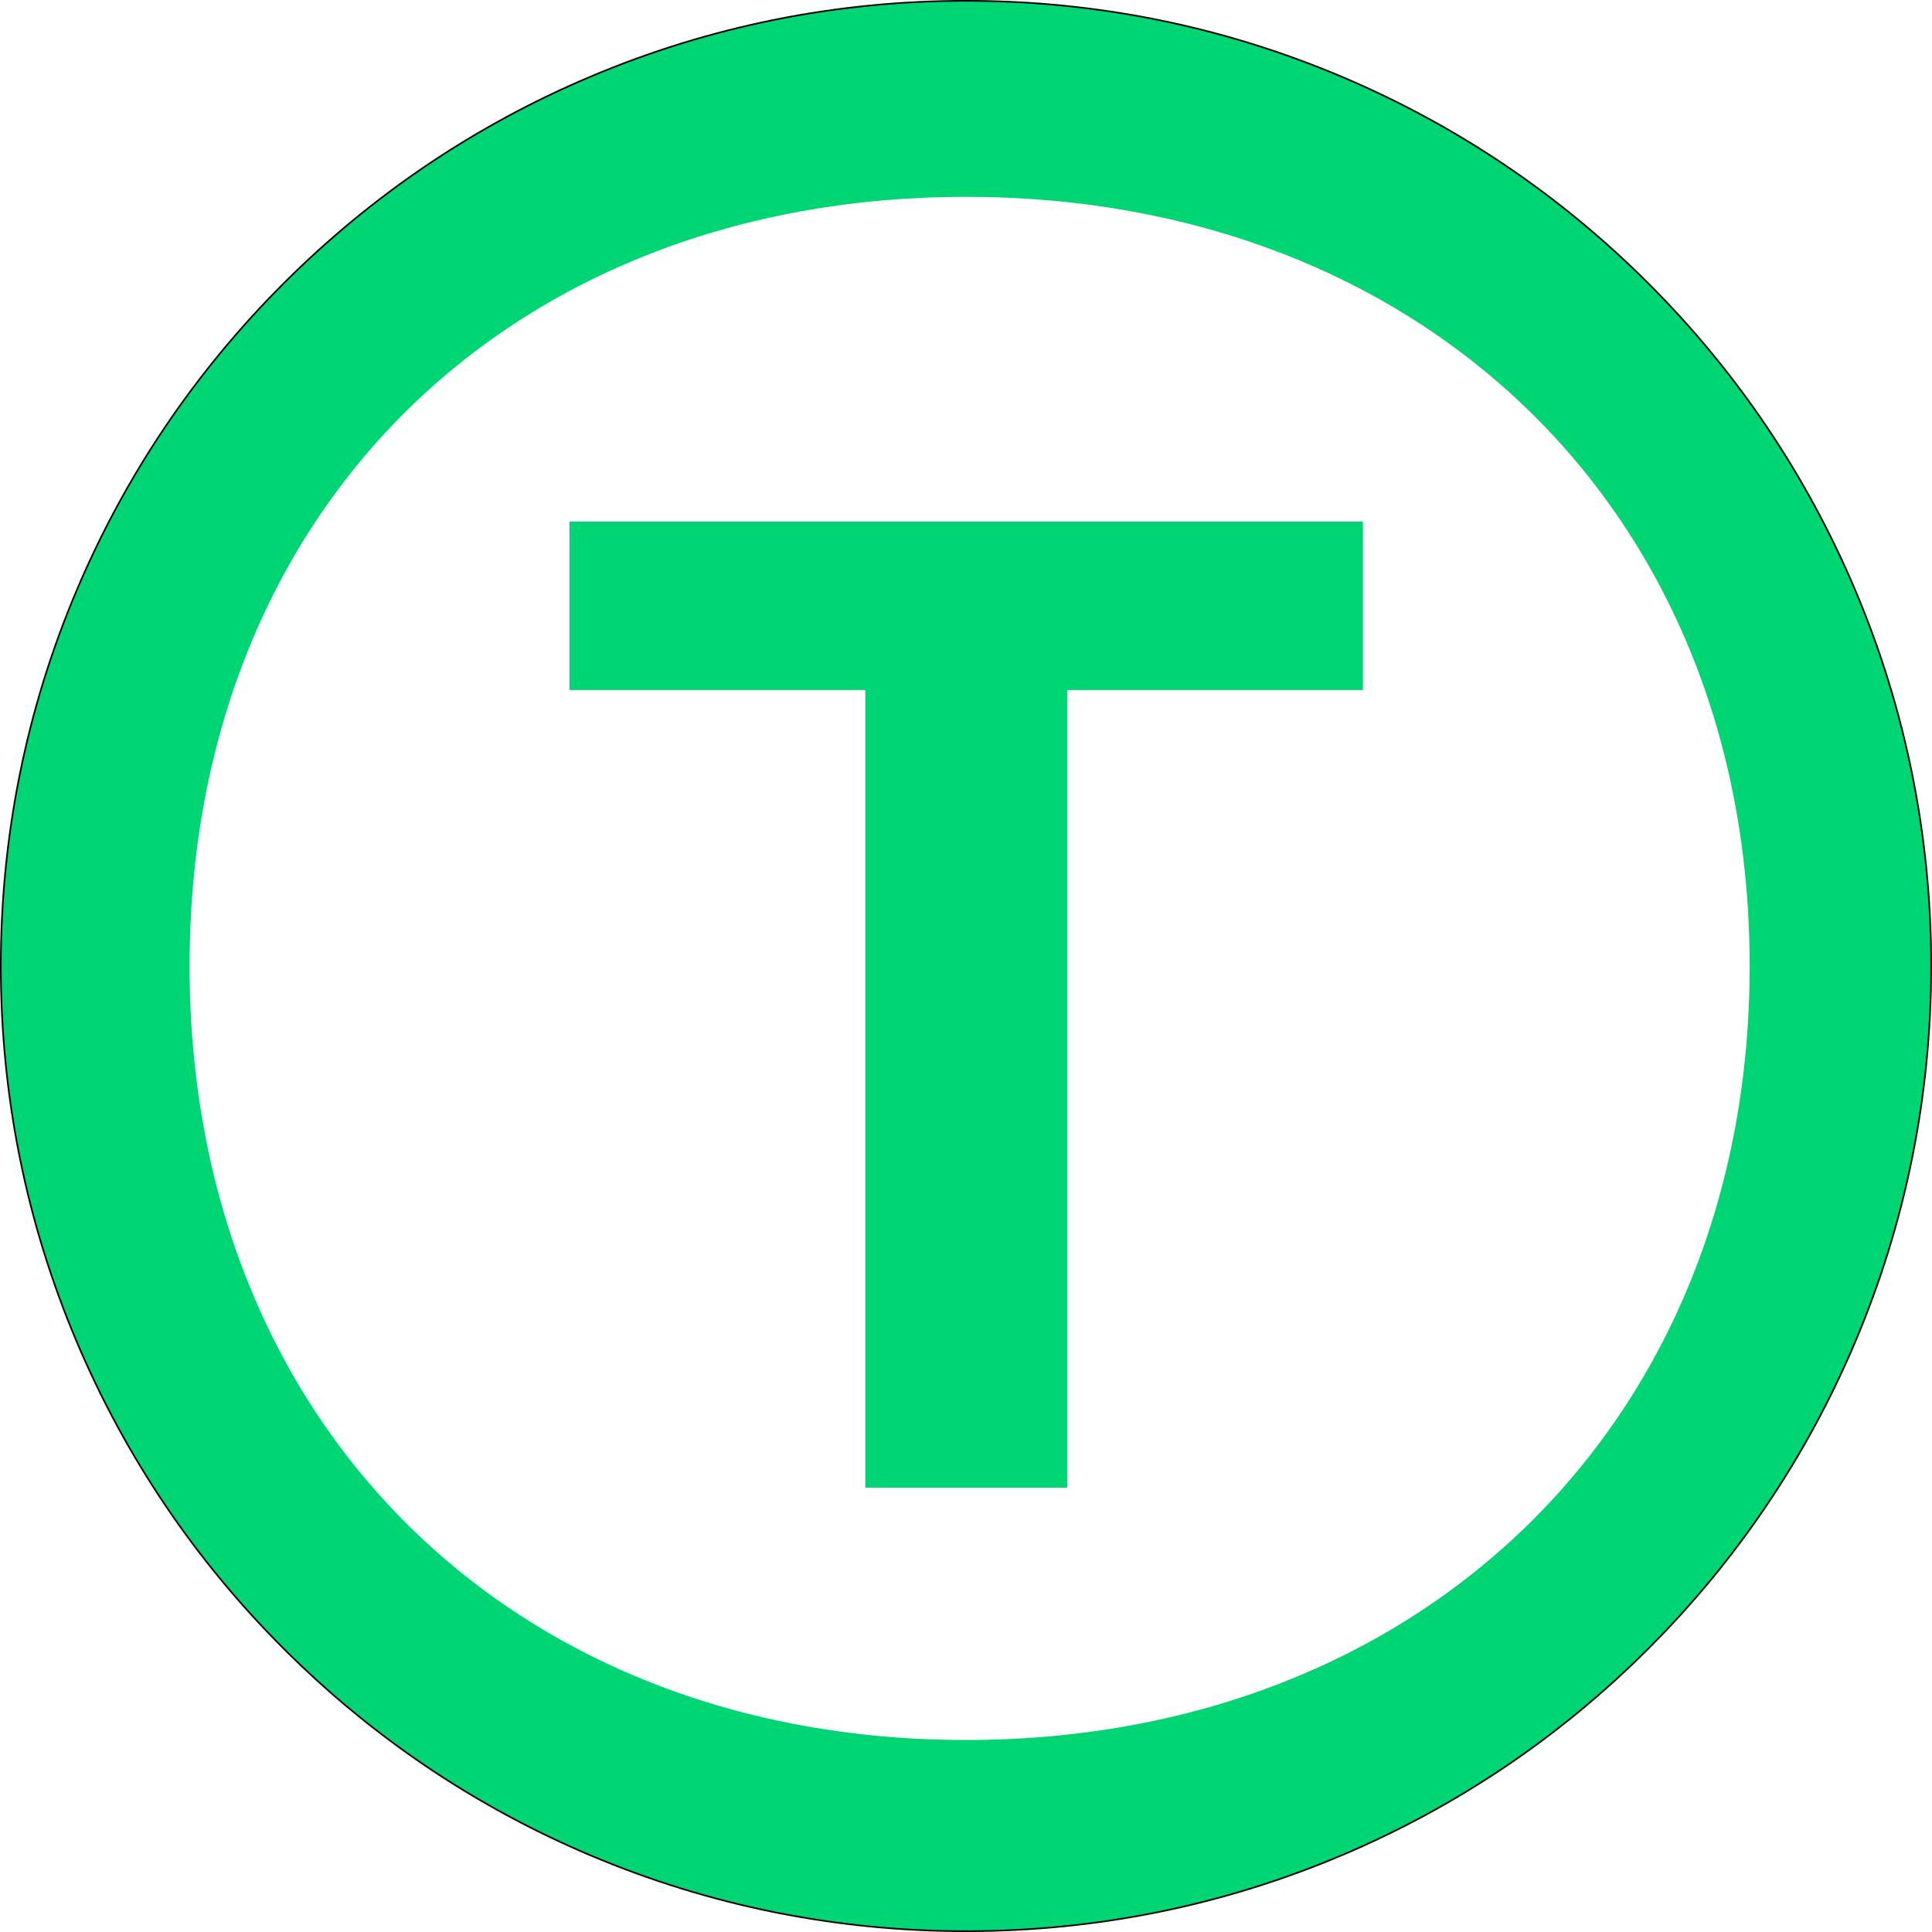 <svg width="800" height="800" viewBox="0 0 800 800" fill="none" xmlns="http://www.w3.org/2000/svg">
<g clip-path="url(#clip0_1844_24)">
<path d="M400.001 800C346.025 800 293.635 789.416 244.284 768.543C196.645 748.392 153.874 719.558 117.159 682.844C80.441 646.126 51.608 603.355 31.458 555.716C10.584 506.366 0 453.975 0 400.001C0 346.026 10.584 293.635 31.457 244.284C51.607 196.646 80.441 153.874 117.158 117.159C153.873 80.442 196.644 51.608 244.283 31.458C293.635 10.584 346.026 0 400.001 0C453.977 0 506.366 10.584 555.716 31.457C603.358 51.608 646.128 80.442 682.844 117.158C719.562 153.876 748.394 196.648 768.543 244.283C789.416 293.634 800 346.025 800 399.999C800 453.973 789.416 506.362 768.543 555.714C748.396 603.352 719.56 646.123 682.844 682.842C646.126 719.56 603.355 748.393 555.716 768.542C506.366 789.416 453.975 800 400.001 800ZM400.001 1.344C346.206 1.344 293.993 11.892 244.808 32.695C197.328 52.778 154.7 81.515 118.108 118.108C81.514 154.701 52.778 197.33 32.695 244.808C11.892 293.993 1.344 346.206 1.344 400.001C1.344 453.795 11.892 506.01 32.695 555.194C52.777 602.671 81.514 645.3 118.108 681.893C154.701 718.485 197.328 747.222 244.808 767.303C293.992 788.108 346.205 798.656 400.001 798.656C453.795 798.656 506.01 788.107 555.194 767.303C602.671 747.222 645.3 718.486 681.893 681.893C718.489 645.296 747.225 602.669 767.303 555.194C788.108 506.007 798.656 453.792 798.656 400.001C798.656 346.206 788.107 293.992 767.303 244.808C747.223 197.331 718.486 154.704 681.893 118.108C645.3 81.516 602.673 52.779 555.194 32.695C506.008 11.892 453.794 1.344 400.001 1.344ZM400.001 742.403C308.542 742.403 222.556 706.788 157.885 642.115C93.213 577.444 57.598 491.458 57.598 400.001C57.598 308.542 93.213 222.556 157.885 157.885C222.556 93.213 308.542 57.598 400.001 57.598C491.458 57.598 577.445 93.213 642.115 157.885C706.788 222.556 742.403 308.542 742.403 400.001C742.403 491.458 706.788 577.445 642.115 642.115C577.444 706.786 491.458 742.403 400.001 742.403ZM400.001 58.943C308.901 58.943 223.254 94.418 158.835 158.835C94.417 223.253 58.943 308.901 58.943 400.001C58.943 491.101 94.418 576.747 158.835 641.165C223.254 705.582 308.901 741.059 400.001 741.059C491.101 741.059 576.747 705.582 641.165 641.165C705.582 576.747 741.059 491.101 741.059 400.001C741.059 308.901 705.582 223.254 641.165 158.835C576.747 94.418 491.101 58.943 400.001 58.943Z" fill="black"/>
<path d="M682.367 117.633C645.711 80.977 603.013 52.194 555.453 32.077C506.185 11.237 453.883 0.672 400 0.672C346.116 0.672 293.814 11.237 244.545 32.077C196.986 52.191 154.287 80.977 117.632 117.633C80.976 154.288 52.191 196.988 32.075 244.546C11.237 293.814 0.672 346.117 0.672 400C0.672 453.883 11.237 506.187 32.077 555.454C52.191 603.013 80.977 645.713 117.633 682.369C154.288 719.024 196.988 747.808 244.546 767.924C293.815 788.764 346.117 799.329 400.002 799.329C453.885 799.329 506.188 788.764 555.456 767.924C603.014 747.809 645.715 719.024 682.37 682.369C719.025 645.713 747.811 603.014 767.925 555.454C788.764 506.185 799.33 453.883 799.33 400C799.33 346.117 788.765 293.814 767.925 244.545C747.808 196.988 719.022 154.288 682.367 117.633ZM400 720.5C211.267 720.5 78.5 588.732 78.5 400C78.5 211.267 211.267 81.5 400 81.5C588.732 81.5 724.5 211.267 724.5 400C724.5 588.732 588.732 720.5 400 720.5Z" fill="#00D573"/>
<path d="M235.84 285.727V216H564.355V285.727H441.895V616H358.301V285.727H235.84Z" fill="#00D573"/>
</g>
<defs>
<clipPath id="clip0_1844_24">
<rect width="800" height="800" fill="white"/>
</clipPath>
</defs>
</svg>
